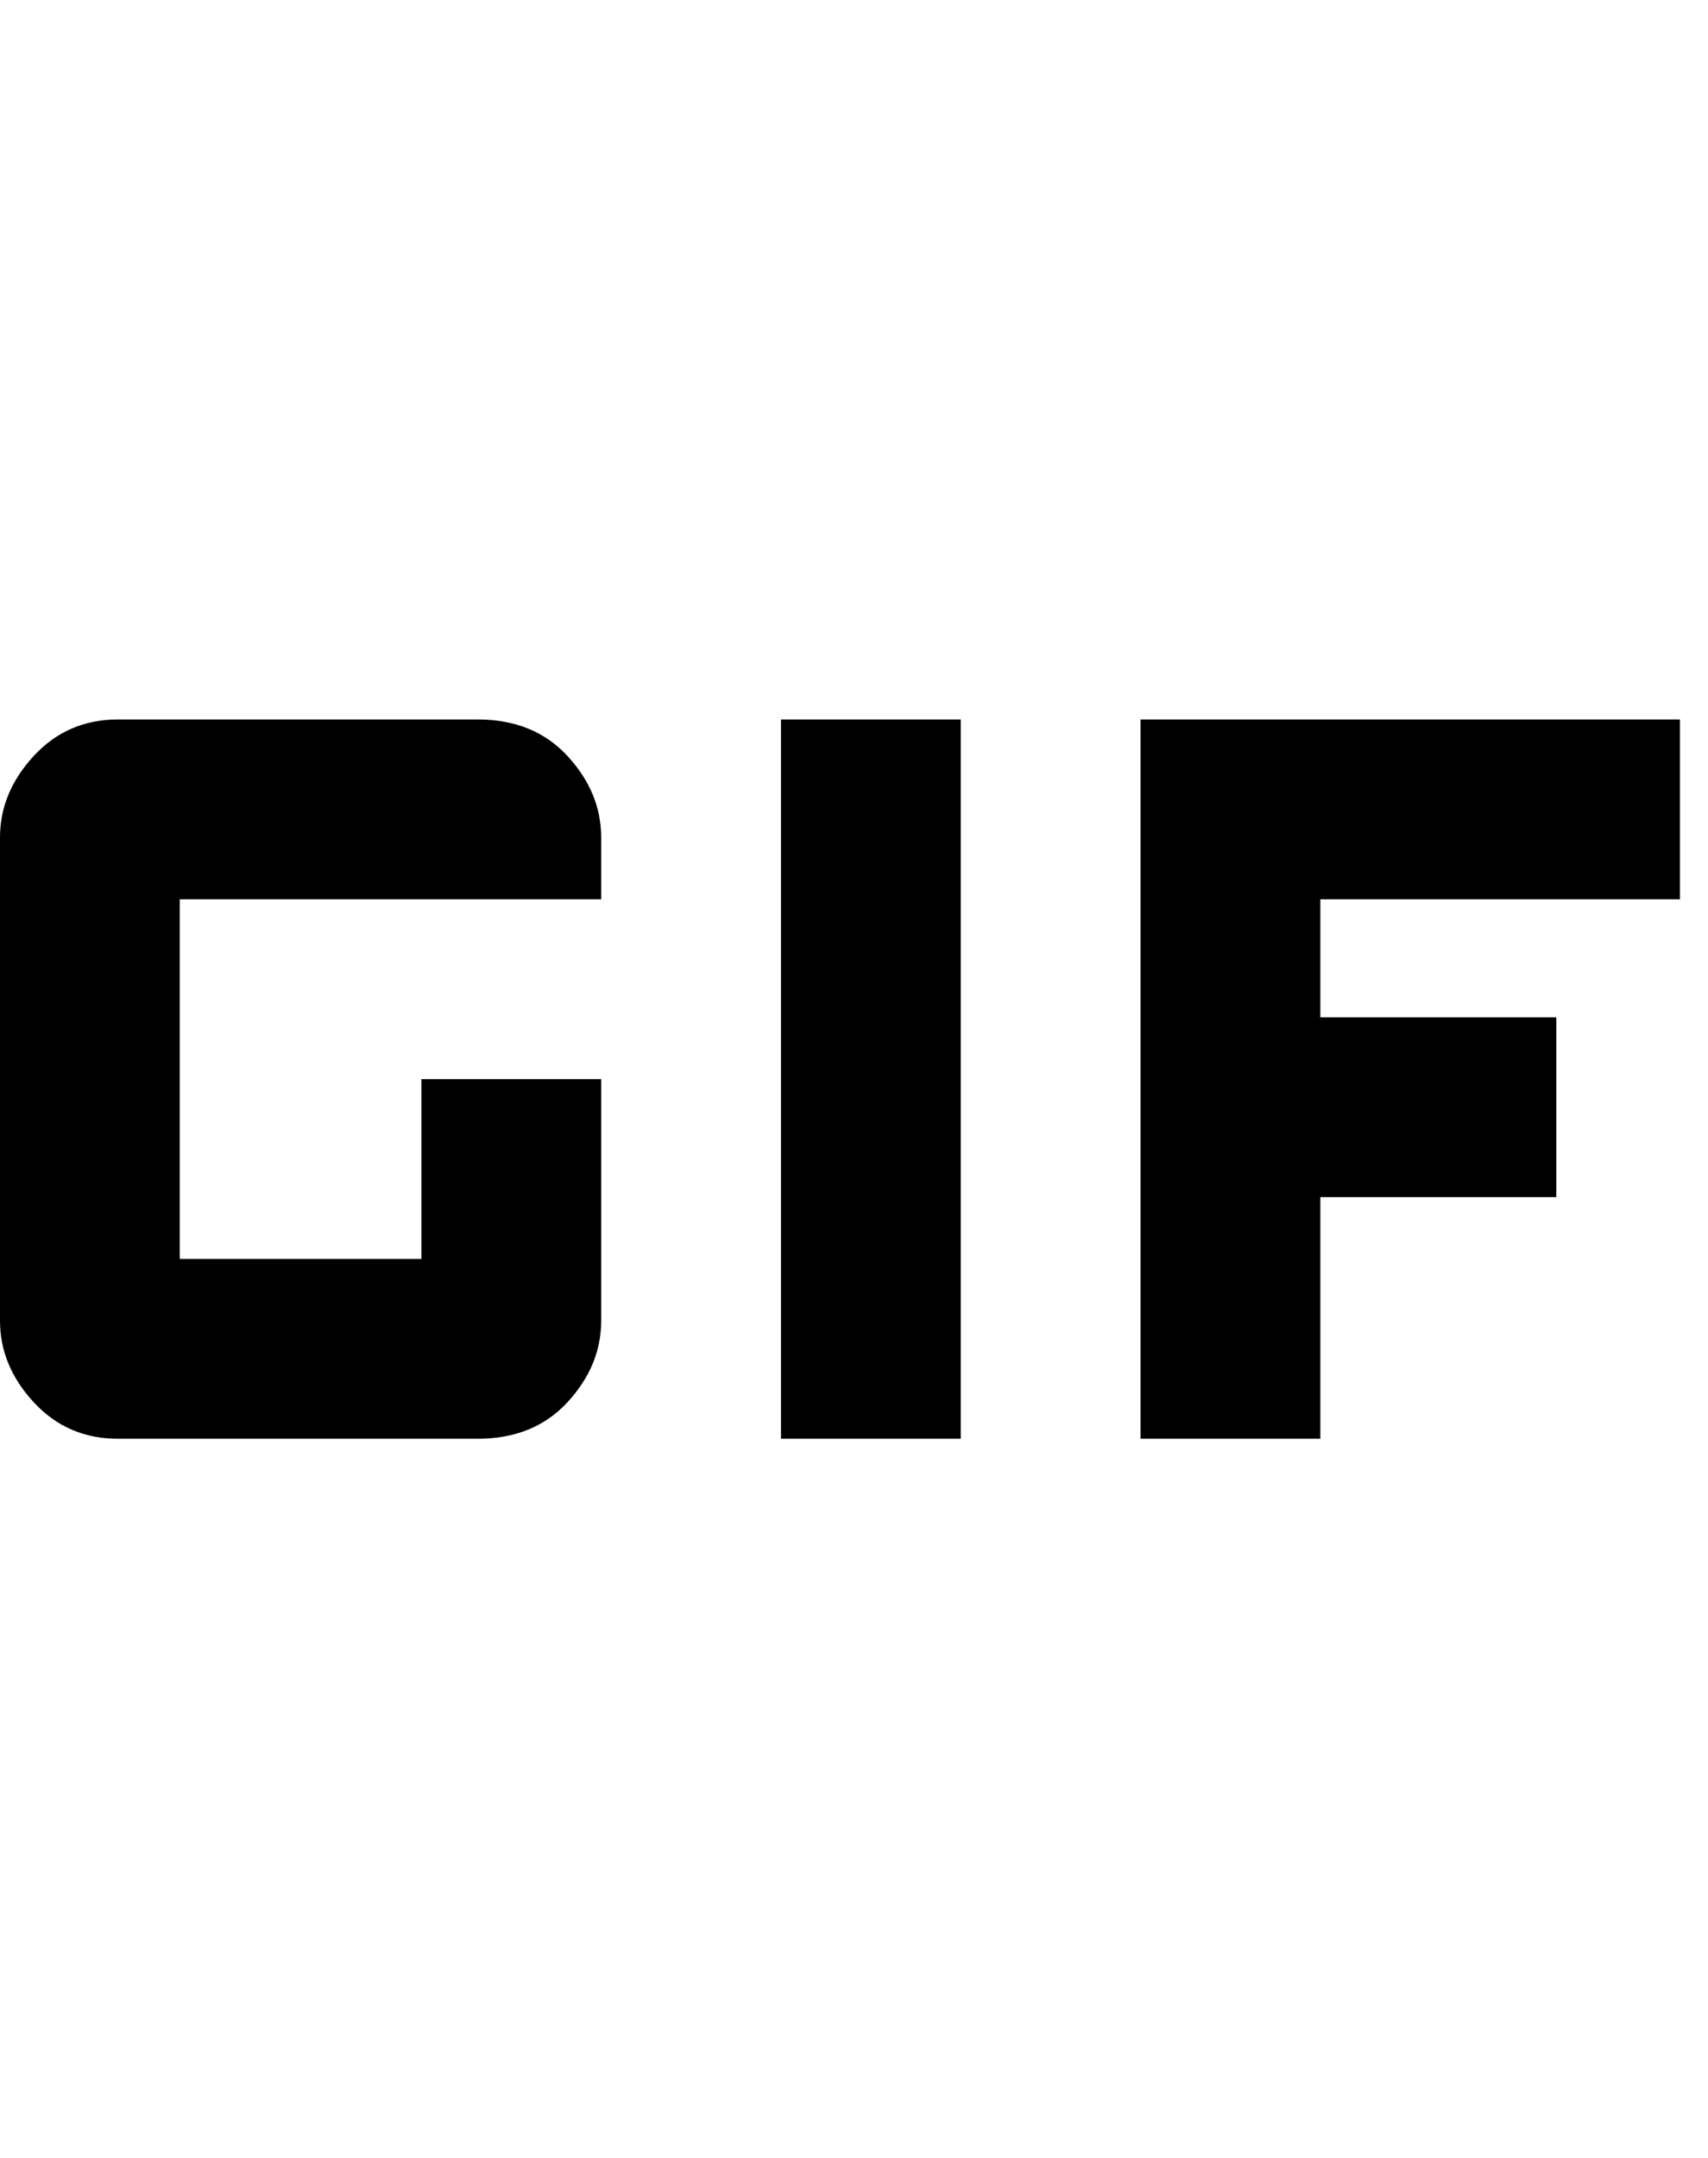 <svg xmlns="http://www.w3.org/2000/svg" width="3em" height="3.79em" viewBox="0 0 304 384"><path fill="currentColor" d="M139 128h32v128h-32zm-54 0q10 0 16 6.5t6 14.5v11H32v64h43v-32h32v43q0 8-6 14.5T85 256H21q-9 0-15-6.5T0 235v-86q0-8 6-14.5t15-6.5zm214 32h-64v21h42v32h-42v43h-32V128h96z"/></svg>